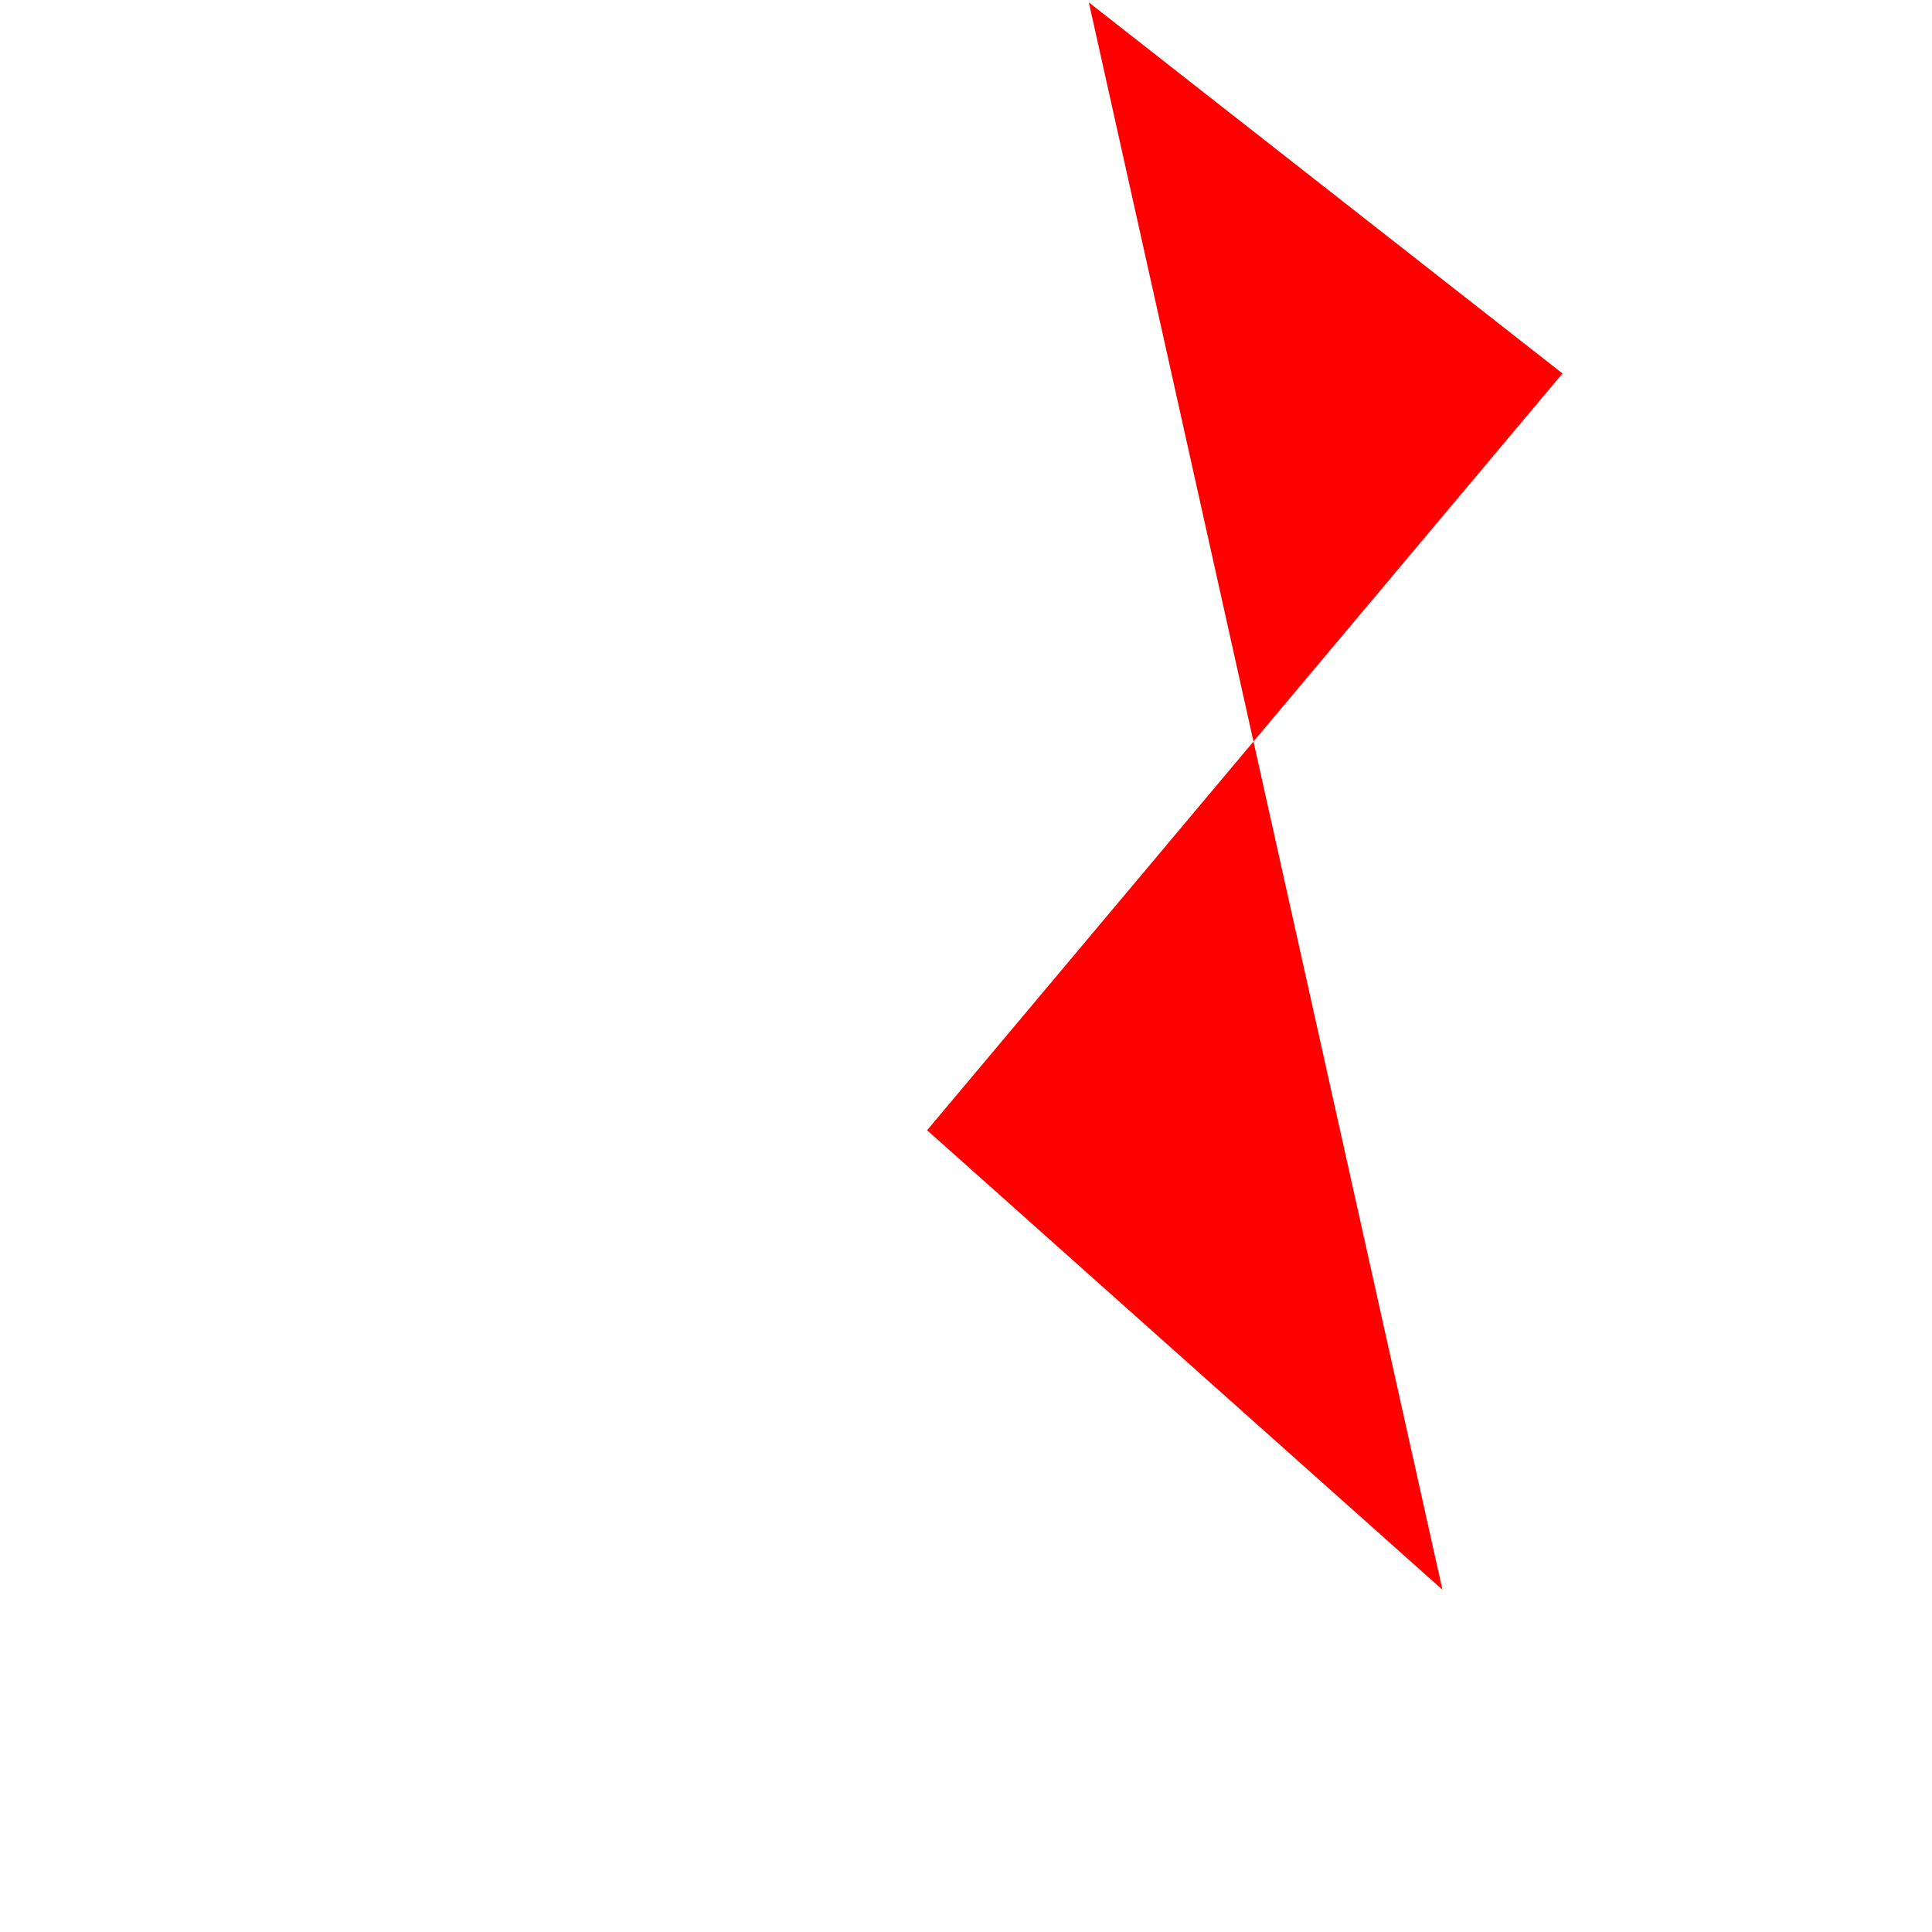 <?xml version="1.0" standalone="no" ?>
<!DOCTYPE svg PUBLIC "-//W3C//DTD SVG 1.1//EN" "http://www.w3.org/Graphics/SVG/1.1/DTD/svg11.dtd">
<svg width="1000px" height="1000px" xmlns="http://www.w3.org/2000/svg" version="1.1" >
	<polygon points="746.605,822.84 479.873,585.009 808.741,193.304 563.585,1.251 " fill="rgb(255,0,0)" />
</svg>
